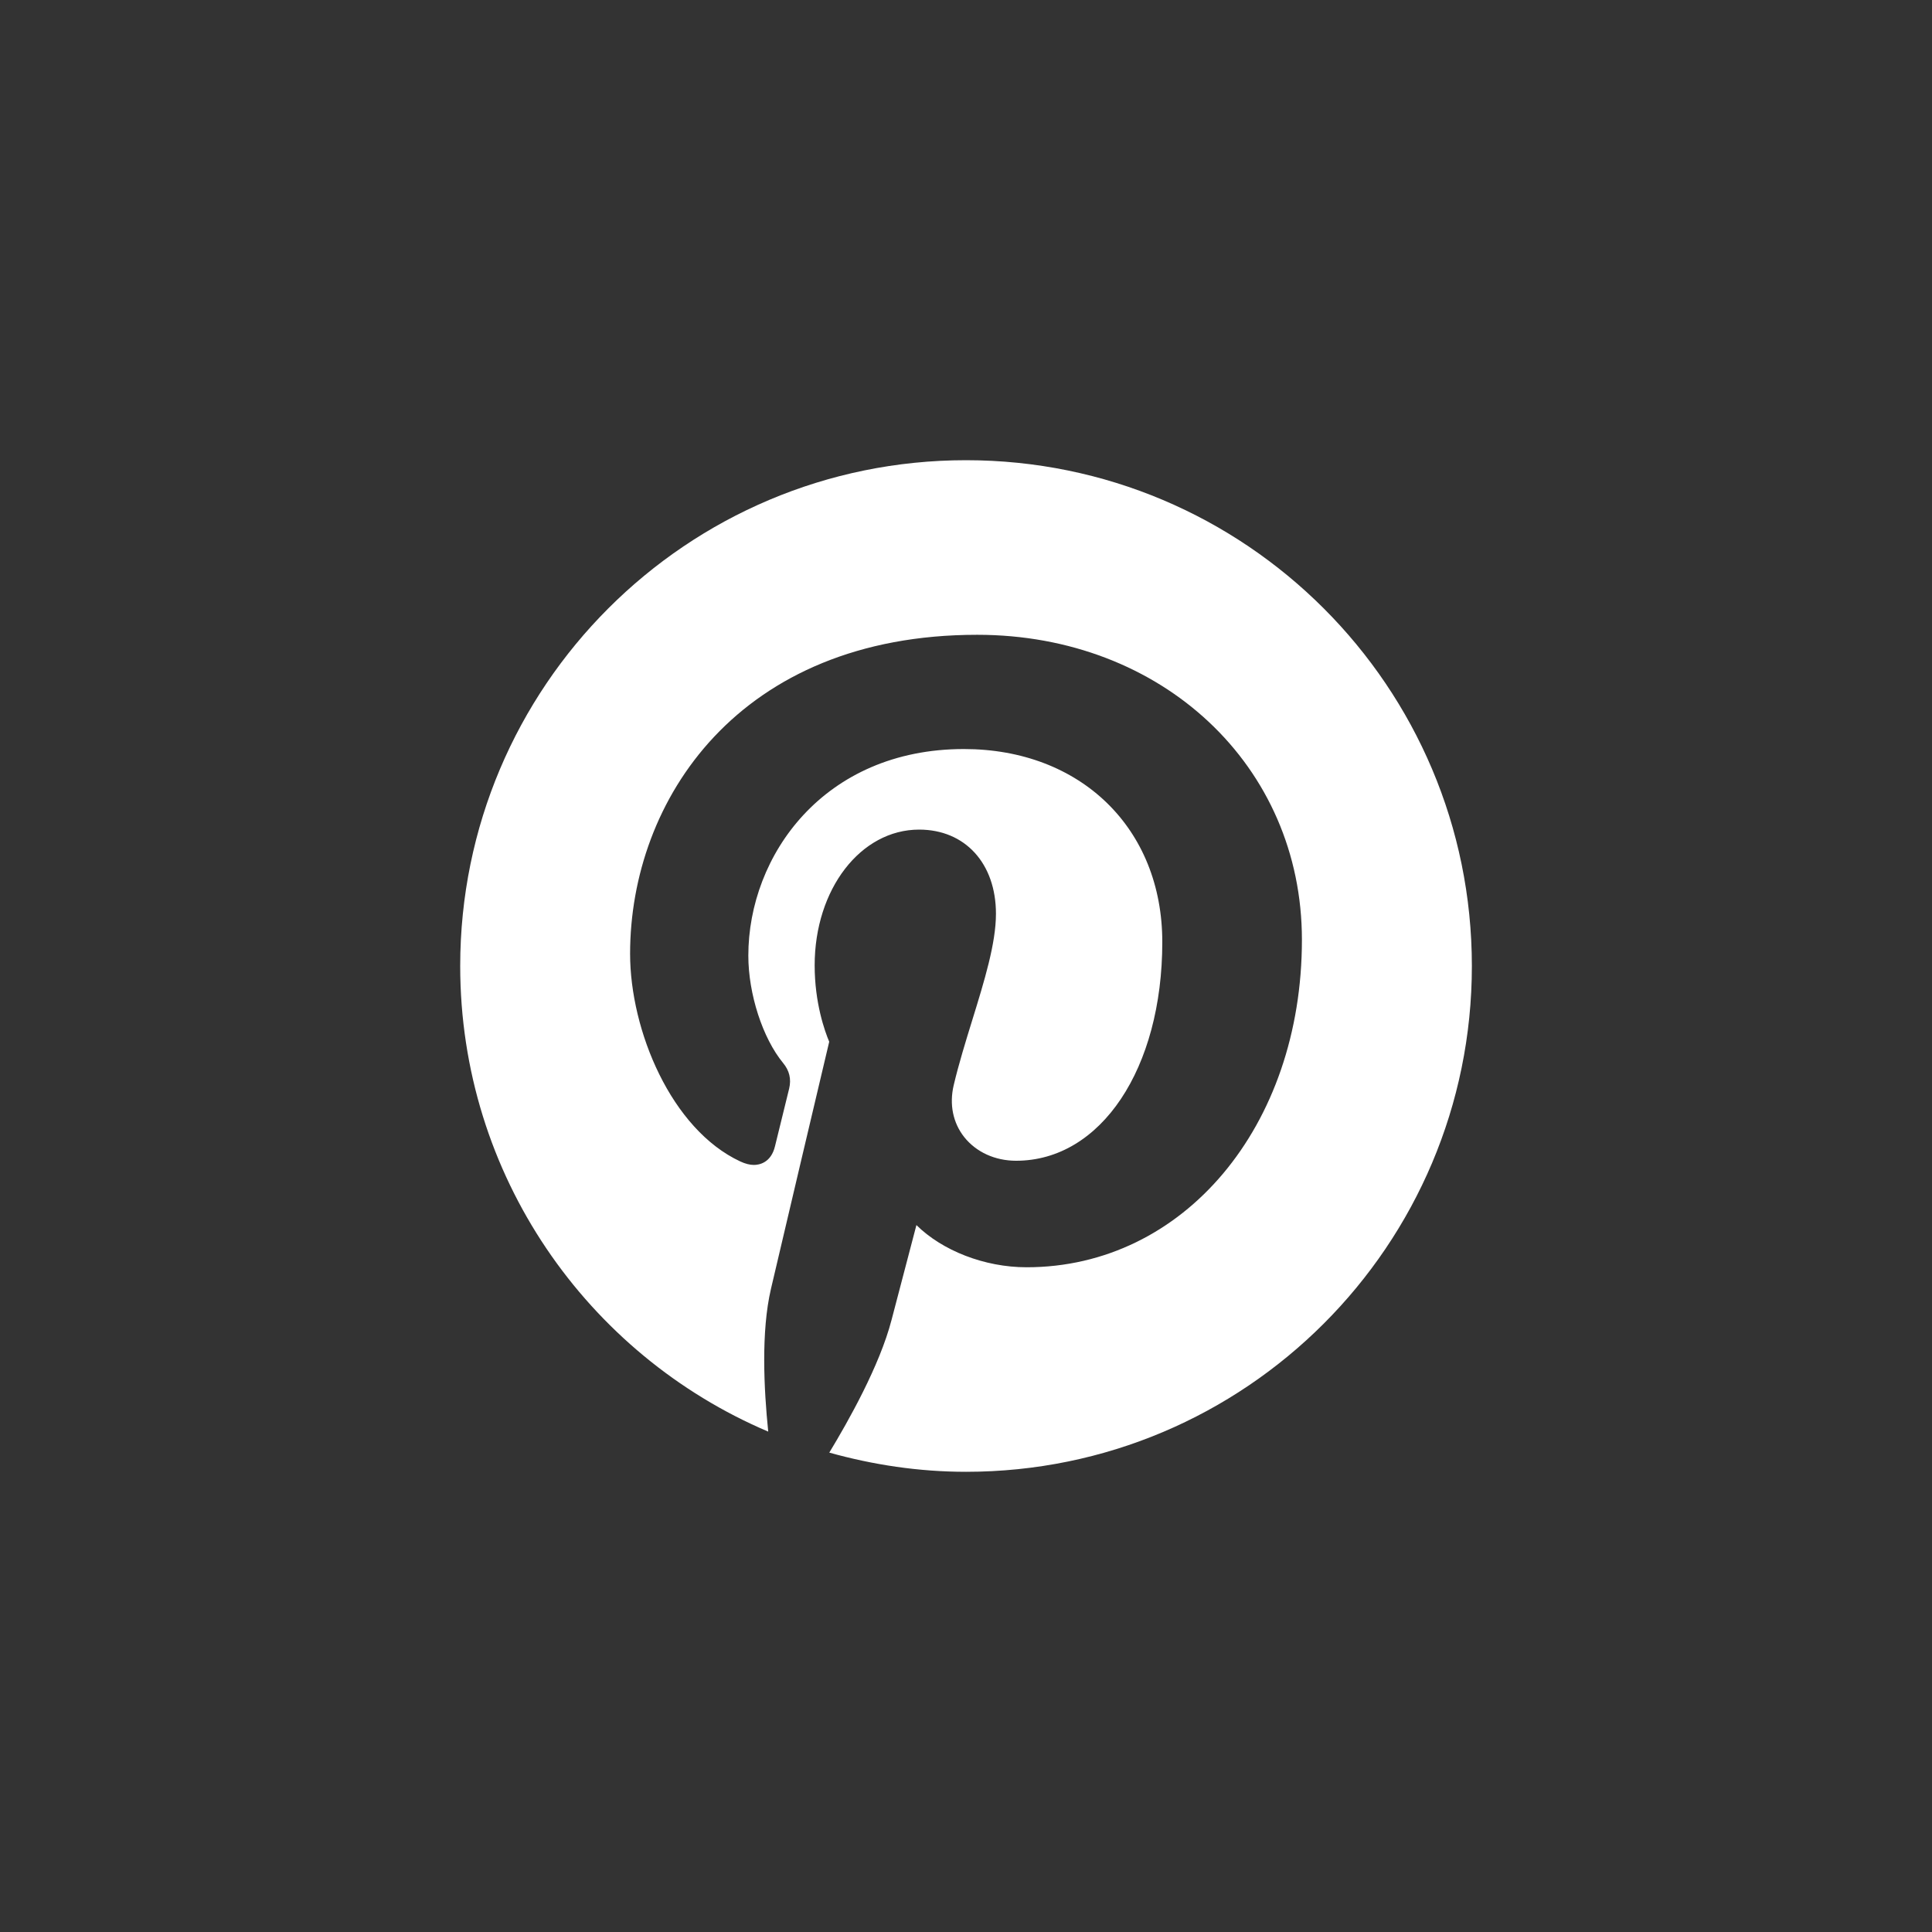 <?xml version="1.0" encoding="utf-8"?>
<!-- Generator: Adobe Illustrator 16.0.4, SVG Export Plug-In . SVG Version: 6.00 Build 0)  -->
<!DOCTYPE svg PUBLIC "-//W3C//DTD SVG 1.1//EN" "http://www.w3.org/Graphics/SVG/1.1/DTD/svg11.dtd">
<svg version="1.1" id="Layer_1" xmlns="http://www.w3.org/2000/svg" xmlns:xlink="http://www.w3.org/1999/xlink" x="0px" y="0px"
	 width="30px" height="30px" viewBox="0 0 30 30" enable-background="new 0 0 30 30" xml:space="preserve">
<rect x="0" y="0" width="30" height="30" fill="#333333" stroke="none"/>
<g id="Flikr">
</g>
<g id="Minimal_Idle">
</g>
<g id="Minimal_Hover_COlor" display="none">
</g>
<g id="Blue_Gradient" display="none">
	
		<linearGradient id="SVGID_1_" gradientUnits="userSpaceOnUse" x1="-1233" y1="310" x2="727" y2="310" gradientTransform="matrix(1 0 0 -1 244 125)">
		<stop  offset="0" style="stop-color:#00AEEF"/>
		<stop  offset="1" style="stop-color:#2E3092"/>
	</linearGradient>
	<rect x="-989" y="-445" display="inline" fill="url(#SVGID_1_)" width="1960" height="520"/>
</g>
<path fill="#FFFFFF" d="M15,7.146c-4.338,0-7.854,3.517-7.854,7.854c0,3.248,1.972,6.035,4.783,7.23
	c-0.068-0.666-0.112-1.554,0.042-2.215c0.13-0.562,0.795-3.372,0.905-3.839c-0.069-0.163-0.226-0.601-0.226-1.186
	c0-1.182,0.713-2.108,1.622-2.108c0.714,0,1.193,0.525,1.193,1.307c0,0.46-0.179,1.04-0.368,1.652
	c-0.103,0.334-0.209,0.676-0.288,1.01c-0.07,0.297-0.012,0.583,0.163,0.805c0.186,0.234,0.479,0.368,0.806,0.368
	c1.315,0,2.27-1.429,2.27-3.397c0-1.764-1.267-2.996-3.081-2.996c-2.174,0-3.347,1.653-3.347,3.208c0,0.595,0.222,1.28,0.539,1.666
	c0.099,0.119,0.13,0.25,0.095,0.398l-0.219,0.892c-0.062,0.265-0.251,0.294-0.329,0.294c-0.063,0-0.133-0.018-0.211-0.054
	c-1.071-0.499-1.711-2.032-1.711-3.225c0-2.385,1.687-4.953,5.39-4.953c2.874,0,5.042,2.036,5.042,4.736
	c0,2.899-1.838,5.085-4.275,5.085c-0.658,0-1.312-0.261-1.711-0.655l-0.386,1.472c-0.184,0.71-0.672,1.574-0.967,2.061
	c0.677,0.189,1.387,0.298,2.124,0.298c4.338,0,7.854-3.517,7.854-7.854S19.338,7.146,15,7.146z"/>
<rect x="7" y="7" fill="none" width="16" height="16"/>
<g id="Square_Hover_Color" display="none">
	<rect display="inline" fill="#BD081C" width="30" height="30"/>
	<circle display="inline" fill="#FFFFFF" cx="15" cy="15" r="7.854"/>
	<path display="inline" fill="#BD081C" d="M15.174,10.058c-3.39,0-5.19,2.275-5.19,4.753c0,1.152,0.613,2.586,1.595,3.042
		c0.148,0.07,0.228,0.039,0.263-0.104c0.026-0.109,0.158-0.643,0.218-0.892c0.019-0.078,0.01-0.146-0.054-0.225
		c-0.325-0.394-0.584-1.117-0.584-1.792c0-1.732,1.312-3.409,3.546-3.409c1.93,0,3.281,1.315,3.281,3.196
		c0,2.125-1.073,3.597-2.47,3.597c-0.771,0-1.348-0.639-1.163-1.42c0.222-0.934,0.65-1.941,0.65-2.615
		c0-0.603-0.323-1.106-0.994-1.106c-0.788,0-1.421,0.815-1.421,1.908c0,0.695,0.235,1.166,0.235,1.166s-0.778,3.292-0.921,3.904
		c-0.158,0.677-0.097,1.627-0.028,2.248c0.177,0.069,0.354,0.139,0.537,0.195c0.32-0.521,0.799-1.377,0.977-2.059
		c0.095-0.367,0.489-1.867,0.489-1.867c0.256,0.488,1.004,0.902,1.8,0.902c2.368,0,4.075-2.18,4.075-4.886
		C20.016,12,17.898,10.058,15.174,10.058z"/>
</g>
<g id="Circle_Idle" display="none">
	<path display="inline" opacity="0.3" enable-background="new    " d="M15,30L15,30C6.716,30,0,23.284,0,15l0,0
		C0,6.716,6.716,0,15,0l0,0c8.284,0,15,6.716,15,15l0,0C30,23.284,23.284,30,15,30z"/>
	<path display="inline" fill="#FFFFFF" d="M15,7.146c-4.338,0-7.854,3.517-7.854,7.854c0,3.248,1.972,6.035,4.783,7.23
		c-0.068-0.666-0.112-1.554,0.042-2.215c0.13-0.562,0.795-3.372,0.905-3.839c-0.069-0.163-0.226-0.601-0.226-1.186
		c0-1.182,0.713-2.108,1.622-2.108c0.714,0,1.193,0.525,1.193,1.307c0,0.46-0.179,1.04-0.368,1.652
		c-0.103,0.334-0.209,0.676-0.288,1.01c-0.07,0.297-0.012,0.583,0.163,0.805c0.186,0.234,0.479,0.368,0.806,0.368
		c1.315,0,2.27-1.429,2.27-3.397c0-1.764-1.267-2.996-3.081-2.996c-2.174,0-3.347,1.653-3.347,3.208c0,0.595,0.222,1.28,0.539,1.666
		c0.099,0.119,0.13,0.25,0.095,0.398l-0.219,0.892c-0.062,0.265-0.251,0.294-0.329,0.294c-0.063,0-0.133-0.018-0.211-0.054
		c-1.071-0.499-1.711-2.032-1.711-3.225c0-2.385,1.687-4.953,5.39-4.953c2.874,0,5.042,2.036,5.042,4.736
		c0,2.899-1.838,5.085-4.275,5.085c-0.658,0-1.312-0.261-1.711-0.655l-0.386,1.472c-0.184,0.71-0.672,1.574-0.967,2.061
		c0.677,0.189,1.387,0.298,2.124,0.298c4.338,0,7.854-3.517,7.854-7.854S19.338,7.146,15,7.146z"/>
	<rect x="7" y="7" display="inline" fill="none" width="16" height="16"/>
</g>
<g id="Circle_Hover_Color" display="none">
	<path display="inline" fill="#BD081C" d="M15,30L15,30C6.716,30,0,23.284,0,15l0,0C0,6.716,6.716,0,15,0l0,0
		c8.284,0,15,6.716,15,15l0,0C30,23.284,23.284,30,15,30z"/>
	<circle display="inline" fill="#FFFFFF" cx="15" cy="15" r="7.854"/>
	<path display="inline" fill="#BD081C" d="M15.174,10.058c-3.39,0-5.19,2.275-5.19,4.753c0,1.152,0.613,2.586,1.595,3.042
		c0.148,0.07,0.228,0.039,0.263-0.104c0.026-0.109,0.158-0.643,0.218-0.892c0.019-0.078,0.01-0.146-0.054-0.225
		c-0.325-0.394-0.584-1.117-0.584-1.792c0-1.732,1.312-3.409,3.546-3.409c1.93,0,3.281,1.315,3.281,3.196
		c0,2.125-1.073,3.597-2.47,3.597c-0.771,0-1.348-0.639-1.163-1.42c0.222-0.934,0.65-1.941,0.65-2.615
		c0-0.603-0.323-1.106-0.994-1.106c-0.788,0-1.421,0.815-1.421,1.908c0,0.695,0.235,1.166,0.235,1.166s-0.778,3.292-0.921,3.904
		c-0.158,0.677-0.097,1.627-0.028,2.248c0.177,0.069,0.354,0.139,0.537,0.195c0.32-0.521,0.799-1.377,0.977-2.059
		c0.095-0.367,0.489-1.867,0.489-1.867c0.256,0.488,1.004,0.902,1.8,0.902c2.368,0,4.075-2.18,4.075-4.886
		C20.016,12,17.898,10.058,15.174,10.058z"/>
</g>
<g id="Layer_10">
</g>
<g id="Text">
</g>
</svg>
